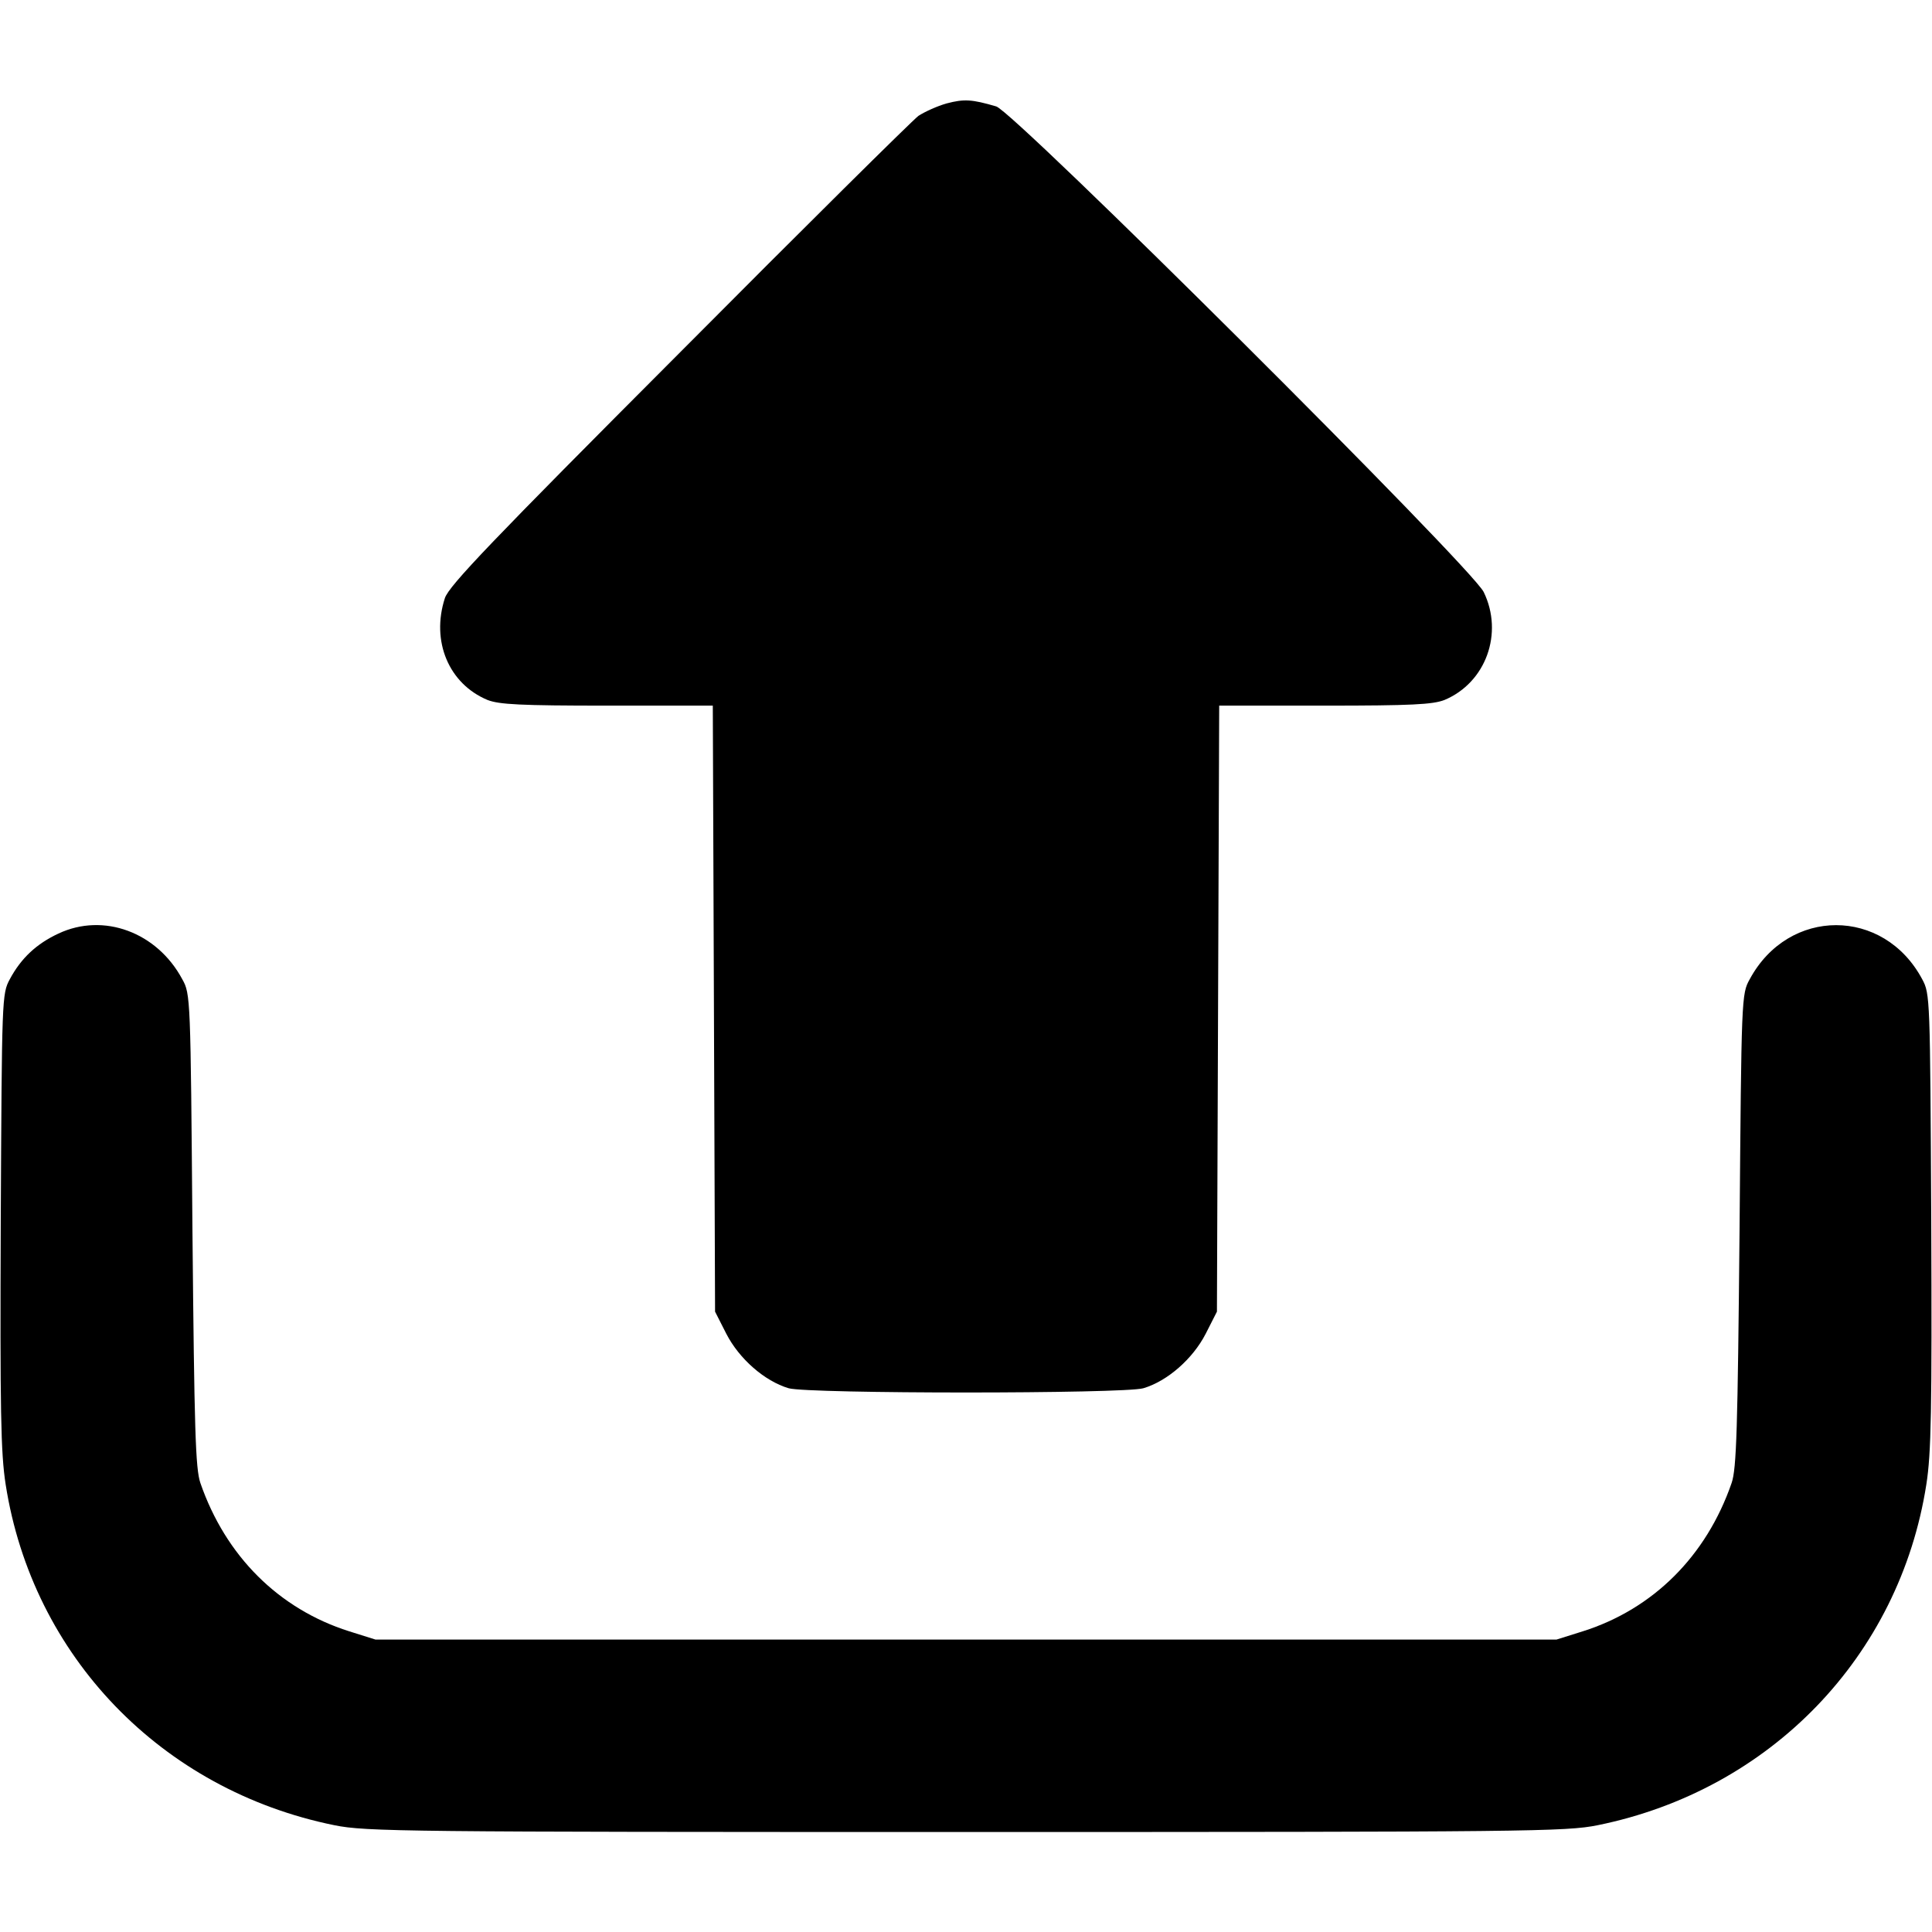 <?xml version="1.0" standalone="no"?>
<!DOCTYPE svg PUBLIC "-//W3C//DTD SVG 20010904//EN"
 "http://www.w3.org/TR/2001/REC-SVG-20010904/DTD/svg10.dtd">
<svg version="1.0" xmlns="http://www.w3.org/2000/svg"
 width="512pt" height="512pt" viewBox="0 0 512 512"
 preserveAspectRatio="xMidYMid meet">

<g transform="translate(0,512) scale(0.1,-0.1)"
fill="#000000" stroke="none">
<path d="M2509 4846 c-25 -7 -58 -22 -75 -33 -16 -12 -302 -295 -635 -630
-496 -497 -609 -615 -620 -648 -37 -114 10 -227 113 -270 31 -12 87 -15 317
-15 l280 0 3 -803 3 -803 30 -59 c34 -66 101 -125 165 -144 52 -15 888 -15
940 0 64 19 131 78 165 144 l30 59 3 803 3 803 280 0 c230 0 286 3 317 15 110
46 157 177 104 286 -32 66 -1244 1273 -1292 1287 -65 19 -85 20 -131 8z"/>
<path d="M155 2646 c-58 -27 -99 -65 -129 -121 -21 -39 -21 -48 -24 -640 -2
-503 0 -616 13 -699 71 -455 413 -810 871 -903 84 -17 185 -18 1674 -18 1489
0 1590 1 1674 18 458 93 800 448 871 903 13 83 15 196 13 699 -3 592 -3 601
-24 640 -102 191 -354 191 -457 0 -22 -39 -22 -48 -27 -665 -5 -530 -8 -632
-21 -670 -67 -194 -208 -334 -394 -393 l-70 -22 -1565 0 -1565 0 -70 22 c-186
59 -327 199 -394 393 -13 38 -16 140 -21 670 -5 617 -5 626 -27 665 -67 125
-209 177 -328 121z"/>
</g>
</svg>
